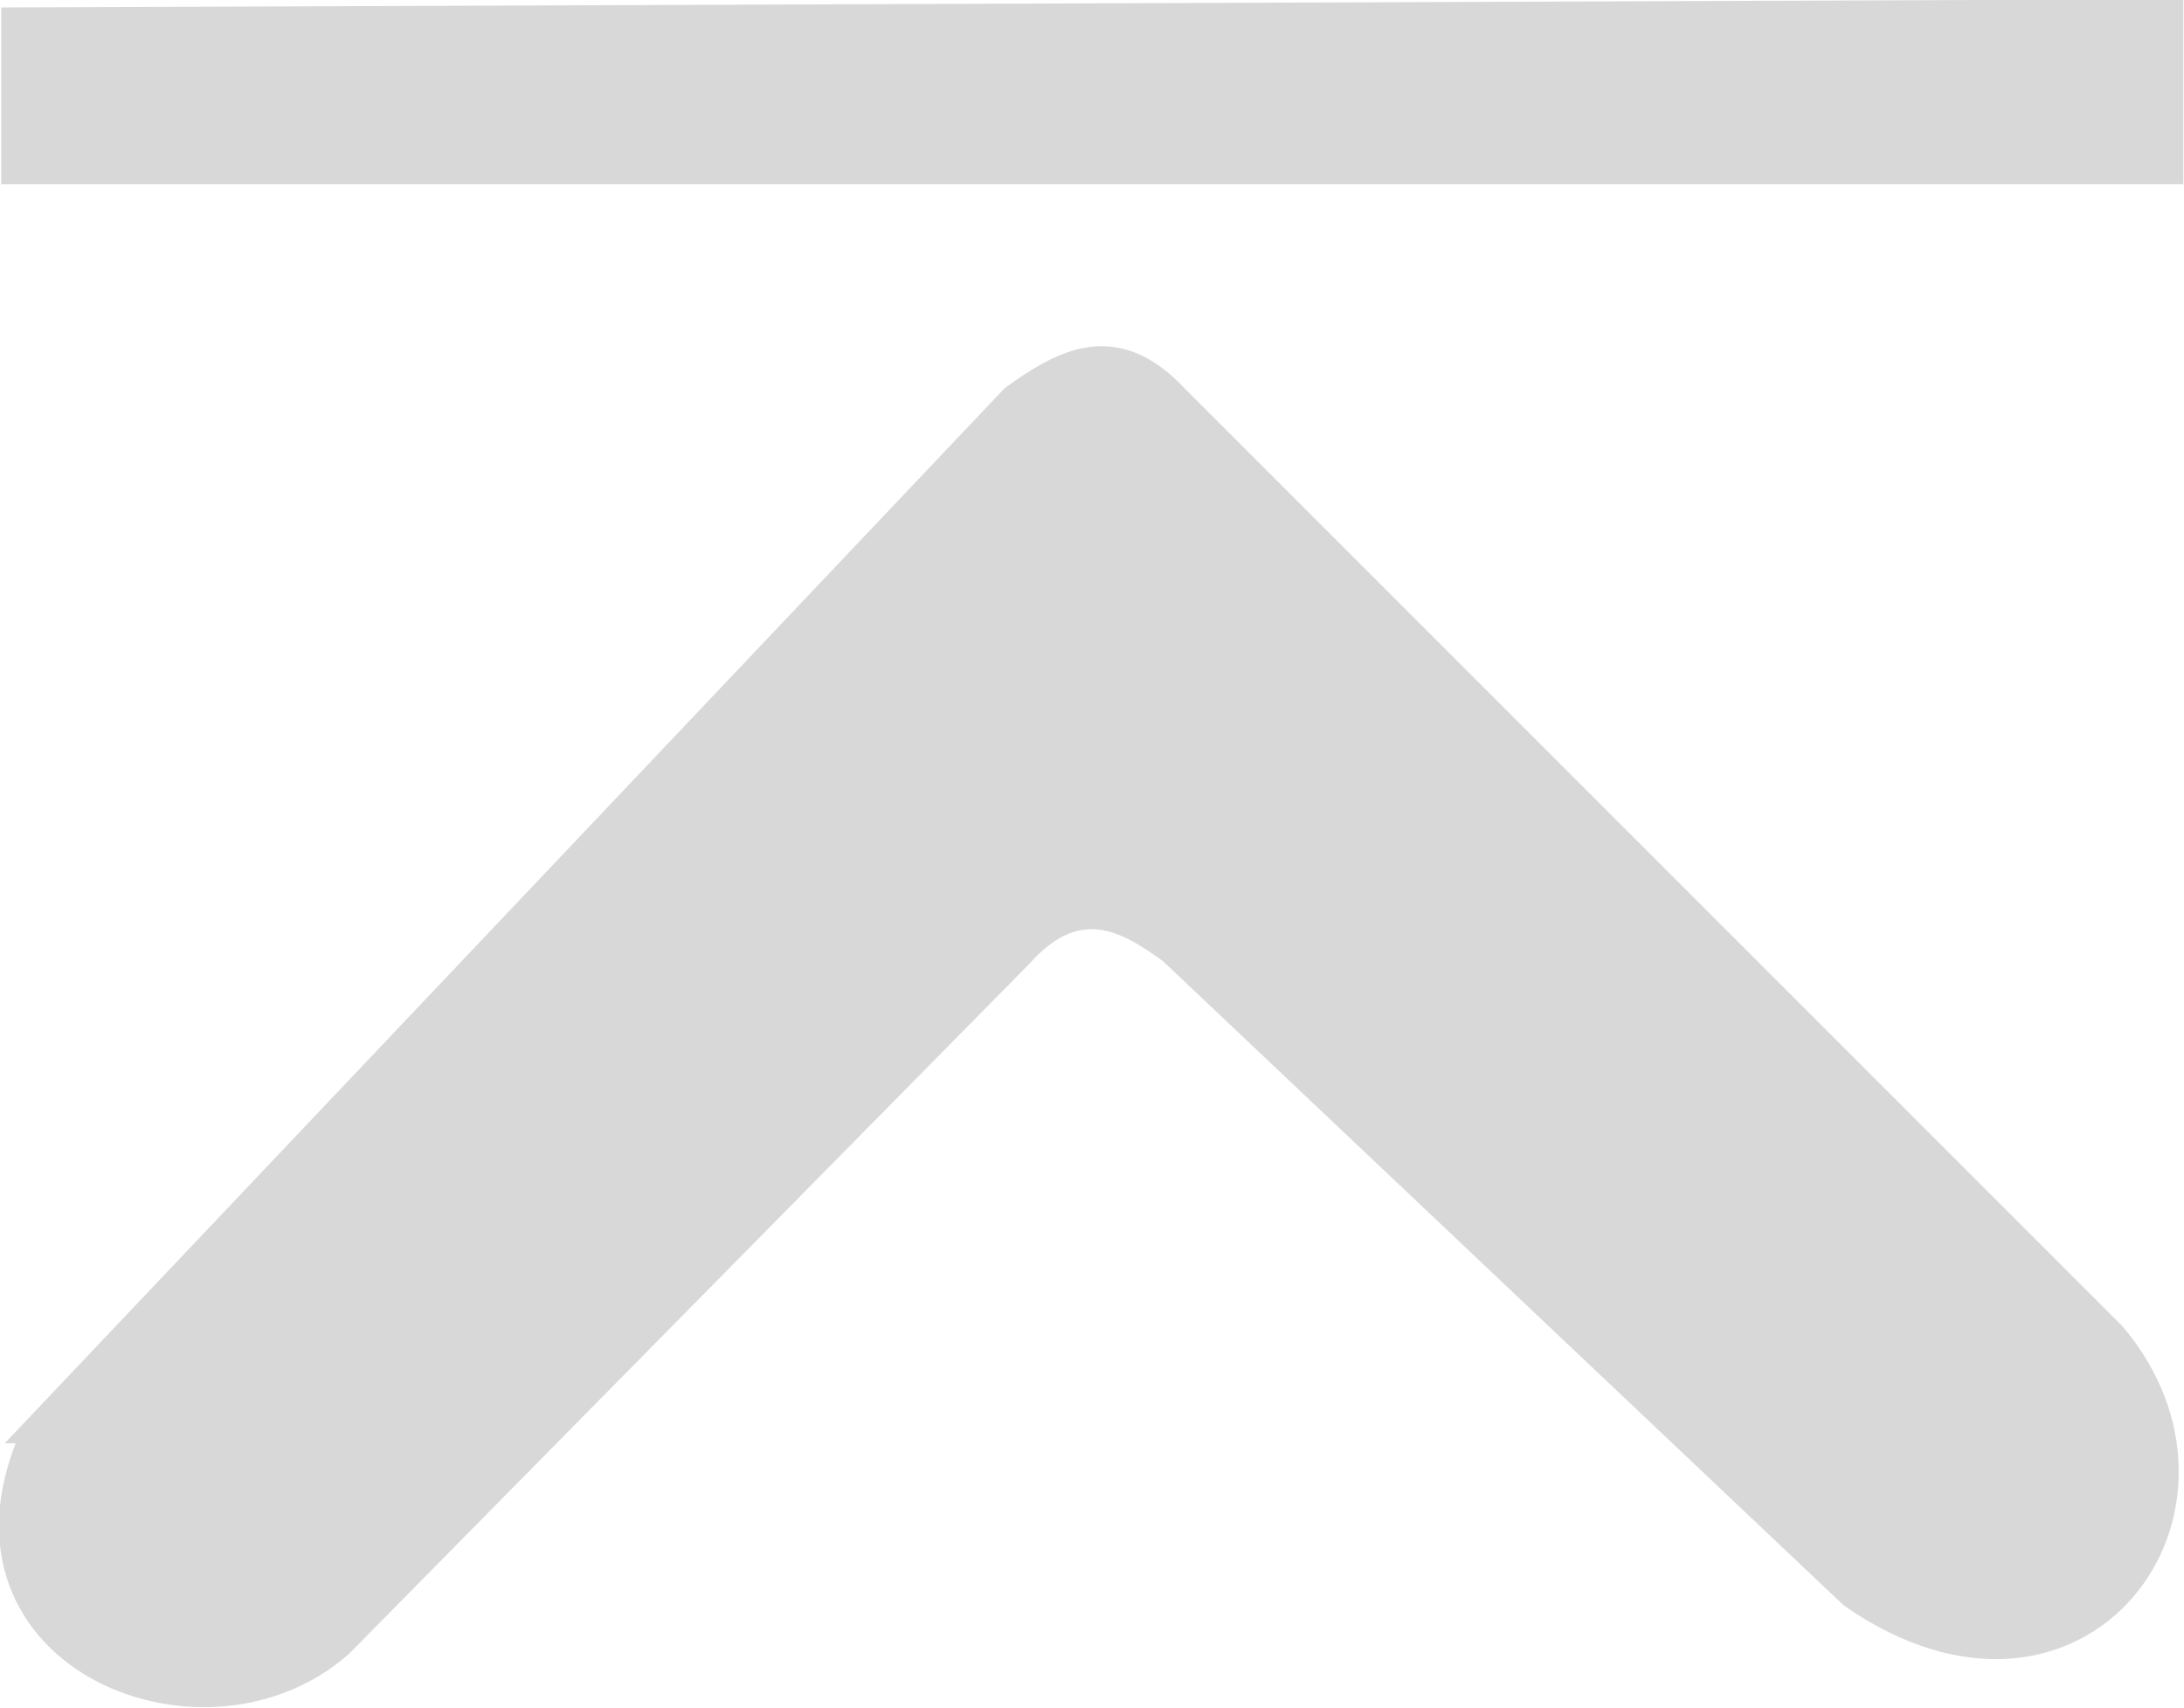 <?xml version="1.0" encoding="UTF-8" standalone="no"?>
<!-- Created with Inkscape (http://www.inkscape.org/) -->

<svg
   xmlns:dc="http://purl.org/dc/elements/1.1/"
   xmlns:cc="http://creativecommons.org/ns#"
   xmlns:rdf="http://www.w3.org/1999/02/22-rdf-syntax-ns#"
   xmlns:svg="http://www.w3.org/2000/svg"
   xmlns="http://www.w3.org/2000/svg"
   xmlns:sodipodi="http://sodipodi.sourceforge.net/DTD/sodipodi-0.dtd"
   xmlns:inkscape="http://www.inkscape.org/namespaces/inkscape"
   width="40.137"
   height="31.385"
   id="svg3841"
   version="1.1"
   inkscape:version="0.48.2 r9819"
   sodipodi:docname="New document 8">
  <defs
     id="defs3843" />
  <sodipodi:namedview
     id="base"
     pagecolor="#ffffff"
     bordercolor="#666666"
     borderopacity="1.0"
     inkscape:pageopacity="0.0"
     inkscape:pageshadow="2"
     inkscape:zoom="3.959798"
     inkscape:cx="12.489552"
     inkscape:cy="6.4241672"
     inkscape:document-units="px"
     inkscape:current-layer="layer1"
     showgrid="false"
     fit-margin-top="0"
     fit-margin-left="0"
     fit-margin-right="0"
     fit-margin-bottom="0"
     inkscape:window-width="981"
     inkscape:window-height="757"
     inkscape:window-x="533"
     inkscape:window-y="171"
     inkscape:window-maximized="0" />
  <g
     inkscape:label="Layer 1"
     inkscape:groupmode="layer"
     id="layer1"
     transform="translate(-288.519,-670.969)">
    <path
       style="fill:#d8d8d8;fill-opacity:1;stroke:#d8d8d8;stroke-width:0.5;stroke-linecap:butt;stroke-linejoin:miter;stroke-miterlimit:4;stroke-opacity:1;stroke-dasharray:none"
       d="m 289.188,697.241 17.962,-18.952 c 0.924,-0.662 1.861,-1.19 2.97,0 l 17.219,17.219 c 2.673,3.16 -0.59,7.662 -4.773,4.773 l -12.517,-11.845 c -0.68,-0.481 -1.666,-1.197 -2.793,0.071 l -12.499,12.676 c -2.533,2.224 -7.51,0.152 -5.569,-3.942 z"
       id="path3817"
       inkscape:connector-curvature="0"
       sodipodi:nodetypes="ccccccccc" />
    <path
       style="fill:#d8d8d8;fill-opacity:1;stroke:#d8d8d8;stroke-width:0.5;stroke-linecap:butt;stroke-linejoin:miter;stroke-miterlimit:4;stroke-opacity:1;stroke-dasharray:none"
       d="m 288.791,671.355 0,2.75 39.603,0 0,-2.9 z"
       id="path3819"
       inkscape:connector-curvature="0" />
  </g>
</svg>
